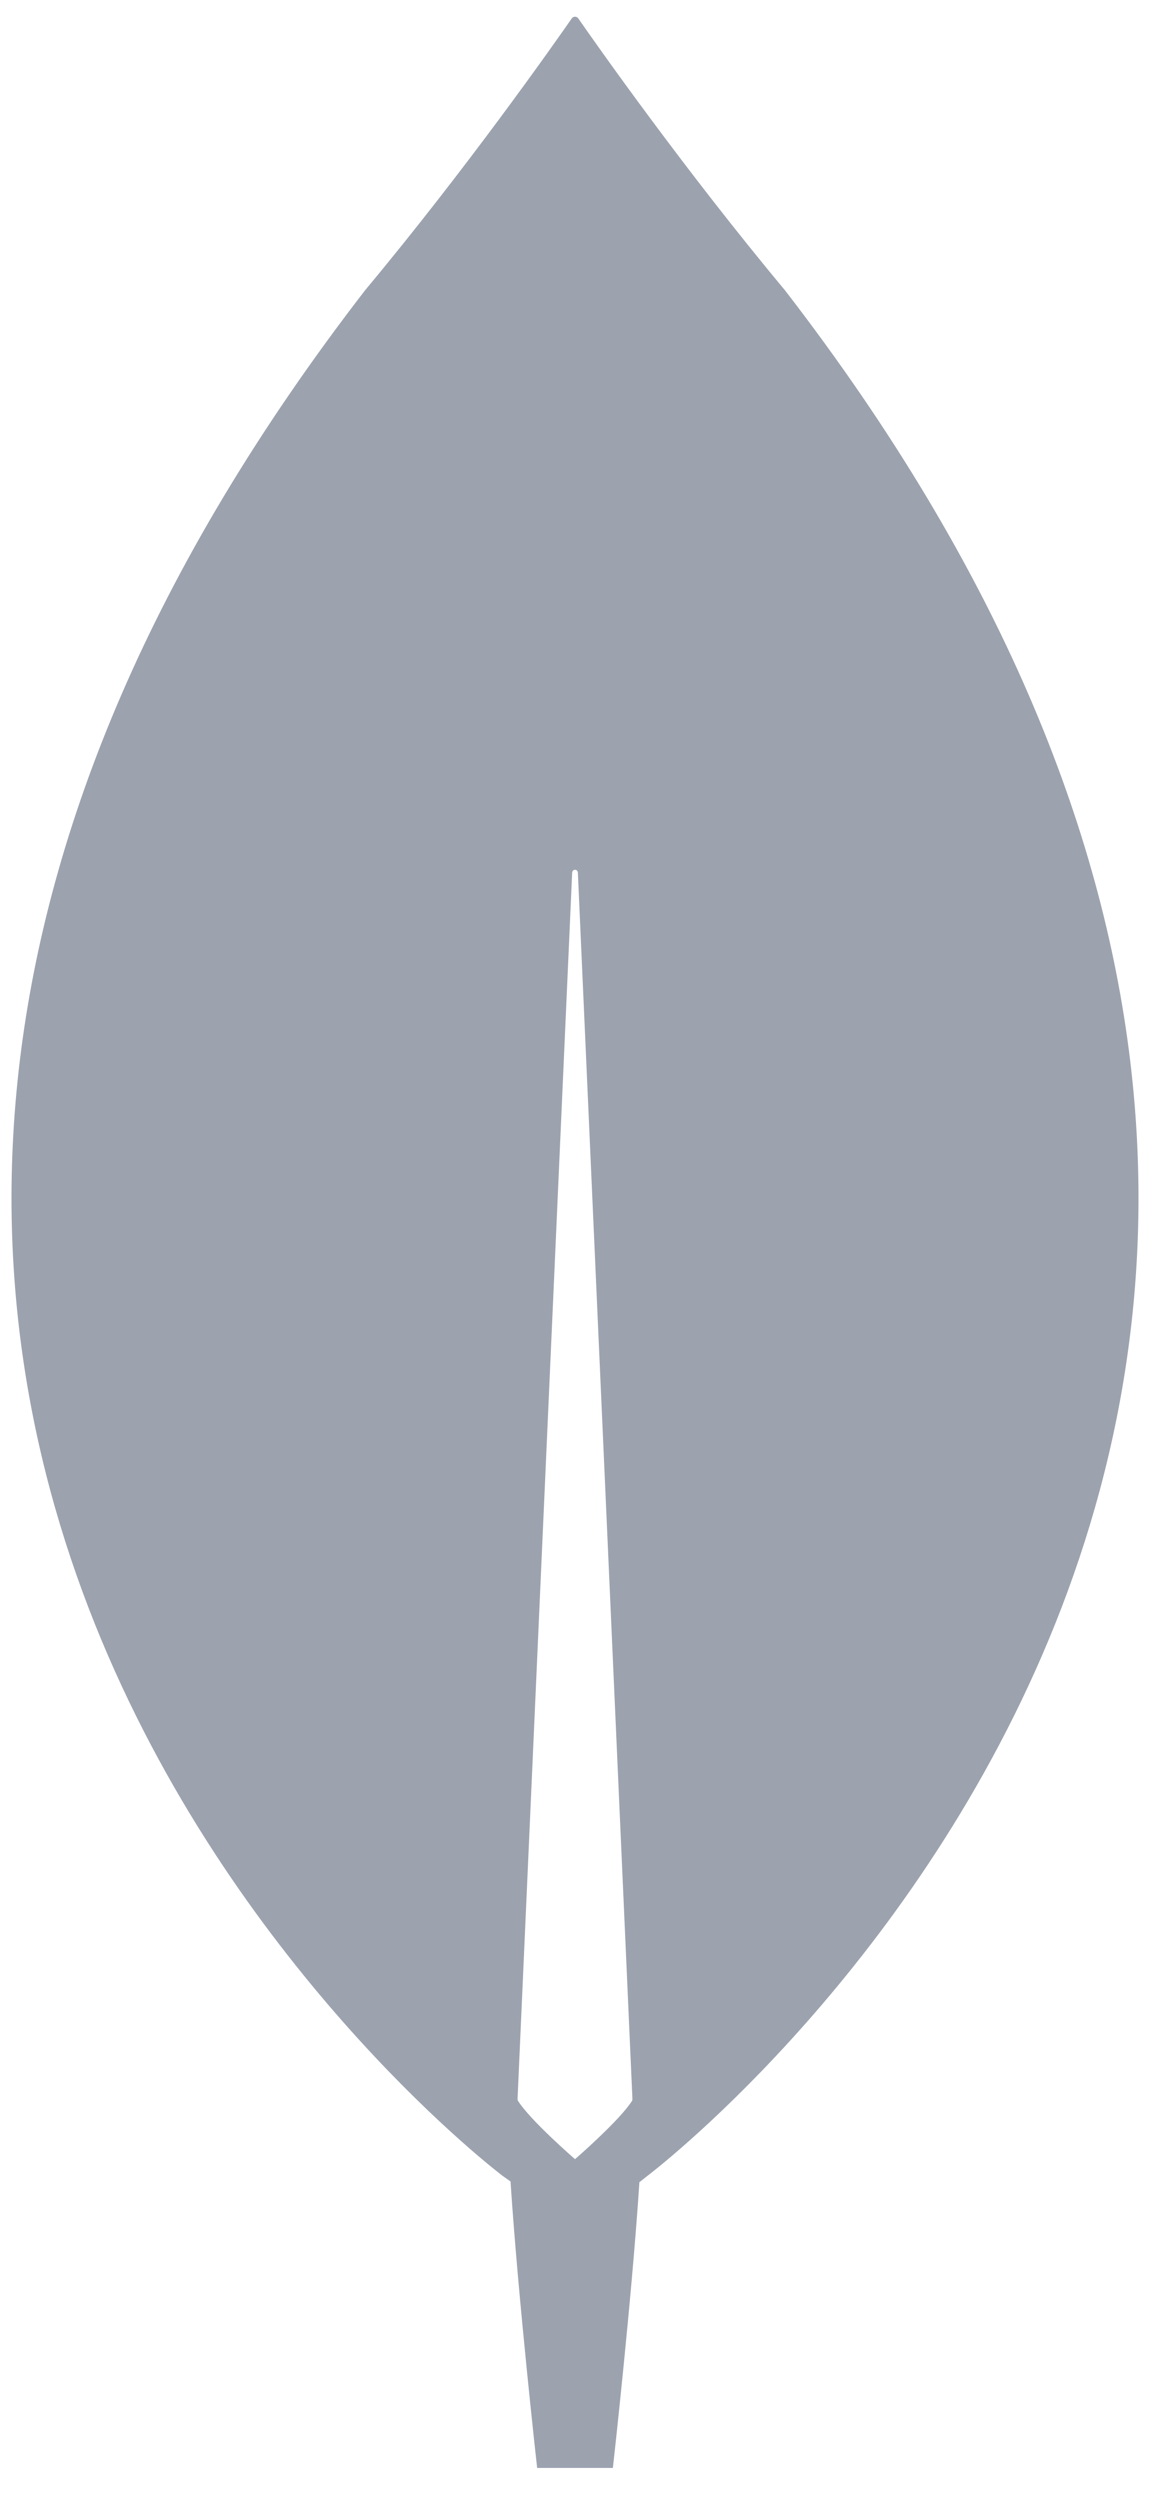 <svg width="24" height="51" viewBox="0 0 24 51" fill="none" xmlns="http://www.w3.org/2000/svg">
<path d="M16.017 5.918C13.947 3.436 12.164 0.897 11.802 0.376C11.794 0.365 11.784 0.356 11.772 0.35C11.761 0.344 11.748 0.341 11.735 0.341C11.722 0.341 11.709 0.344 11.697 0.35C11.685 0.356 11.675 0.365 11.668 0.376C11.306 0.897 9.523 3.436 7.453 5.918C-10.286 28.885 10.253 44.38 10.253 44.38L10.419 44.498C10.575 46.895 10.962 50.341 10.962 50.341H12.508C12.508 50.341 12.893 46.91 13.049 44.513L13.217 44.38C13.217 44.38 33.755 28.885 16.017 5.918ZM11.735 44.043H11.735C11.735 44.043 10.814 43.245 10.566 42.845L10.563 42.802L11.677 17.798C11.678 17.783 11.684 17.768 11.695 17.758C11.706 17.747 11.72 17.742 11.735 17.742C11.75 17.742 11.764 17.747 11.775 17.758C11.786 17.768 11.792 17.783 11.793 17.798L12.906 42.802L12.904 42.845C12.656 43.245 11.735 44.043 11.735 44.043Z" fill="#9CA3AF"/>
</svg>
